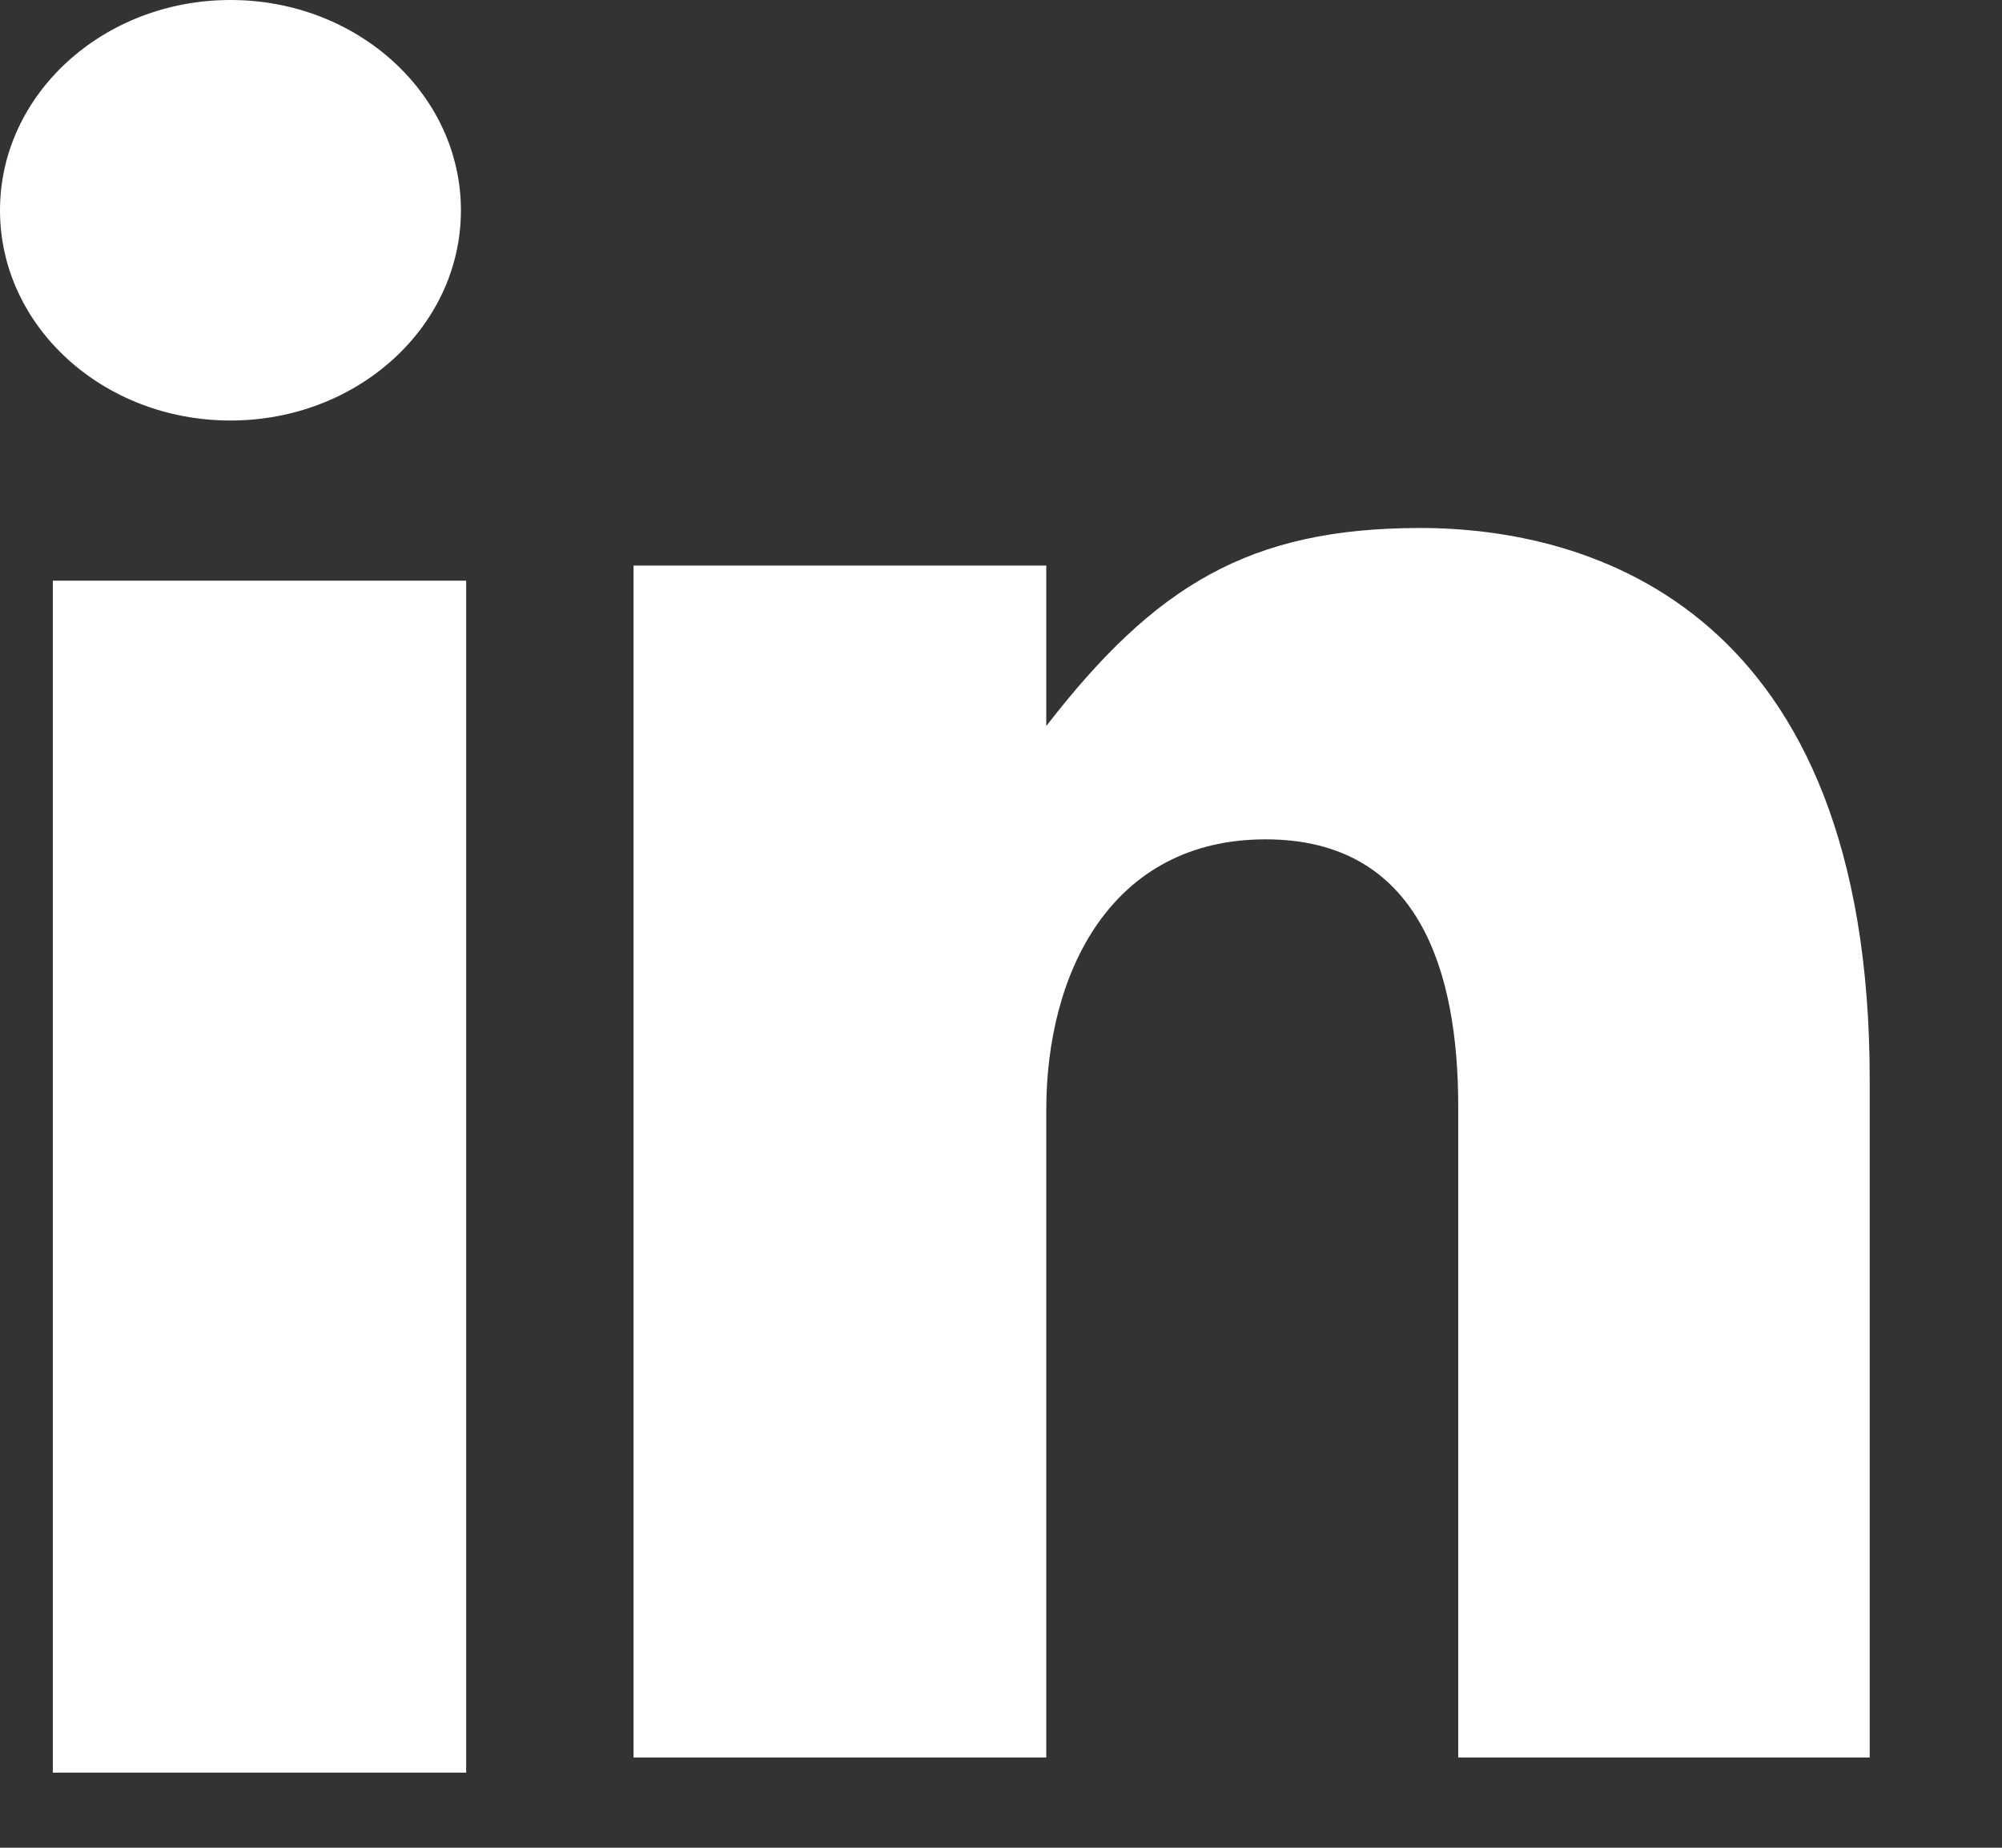 <svg width="13" height="12" viewBox="0 0 13 12" fill="none" xmlns="http://www.w3.org/2000/svg">
<rect x="0" y="0" width="13" height="12" fill="#333333" stroke="none"/>
<path fill-rule="evenodd" clip-rule="evenodd" d="M1.497 2.731C2.323 2.731 2.993 2.121 2.993 1.366C2.993 0.612 2.323 0 1.497 0C0.67 0 0 0.612 0 1.366C0 2.121 0.67 2.731 1.497 2.731ZM0.343 11.512H3.027V3.771H0.343V11.512ZM8.218 5.451C7.214 5.451 6.794 6.319 6.794 7.207V11.414H4.114V3.673H6.794V4.715C7.499 3.804 8.112 3.429 9.222 3.429C10.334 3.429 12.141 3.956 12.141 7.013V11.414H9.469V7.186C9.469 6.319 9.222 5.451 8.218 5.451Z" fill="white"/>
</svg>
